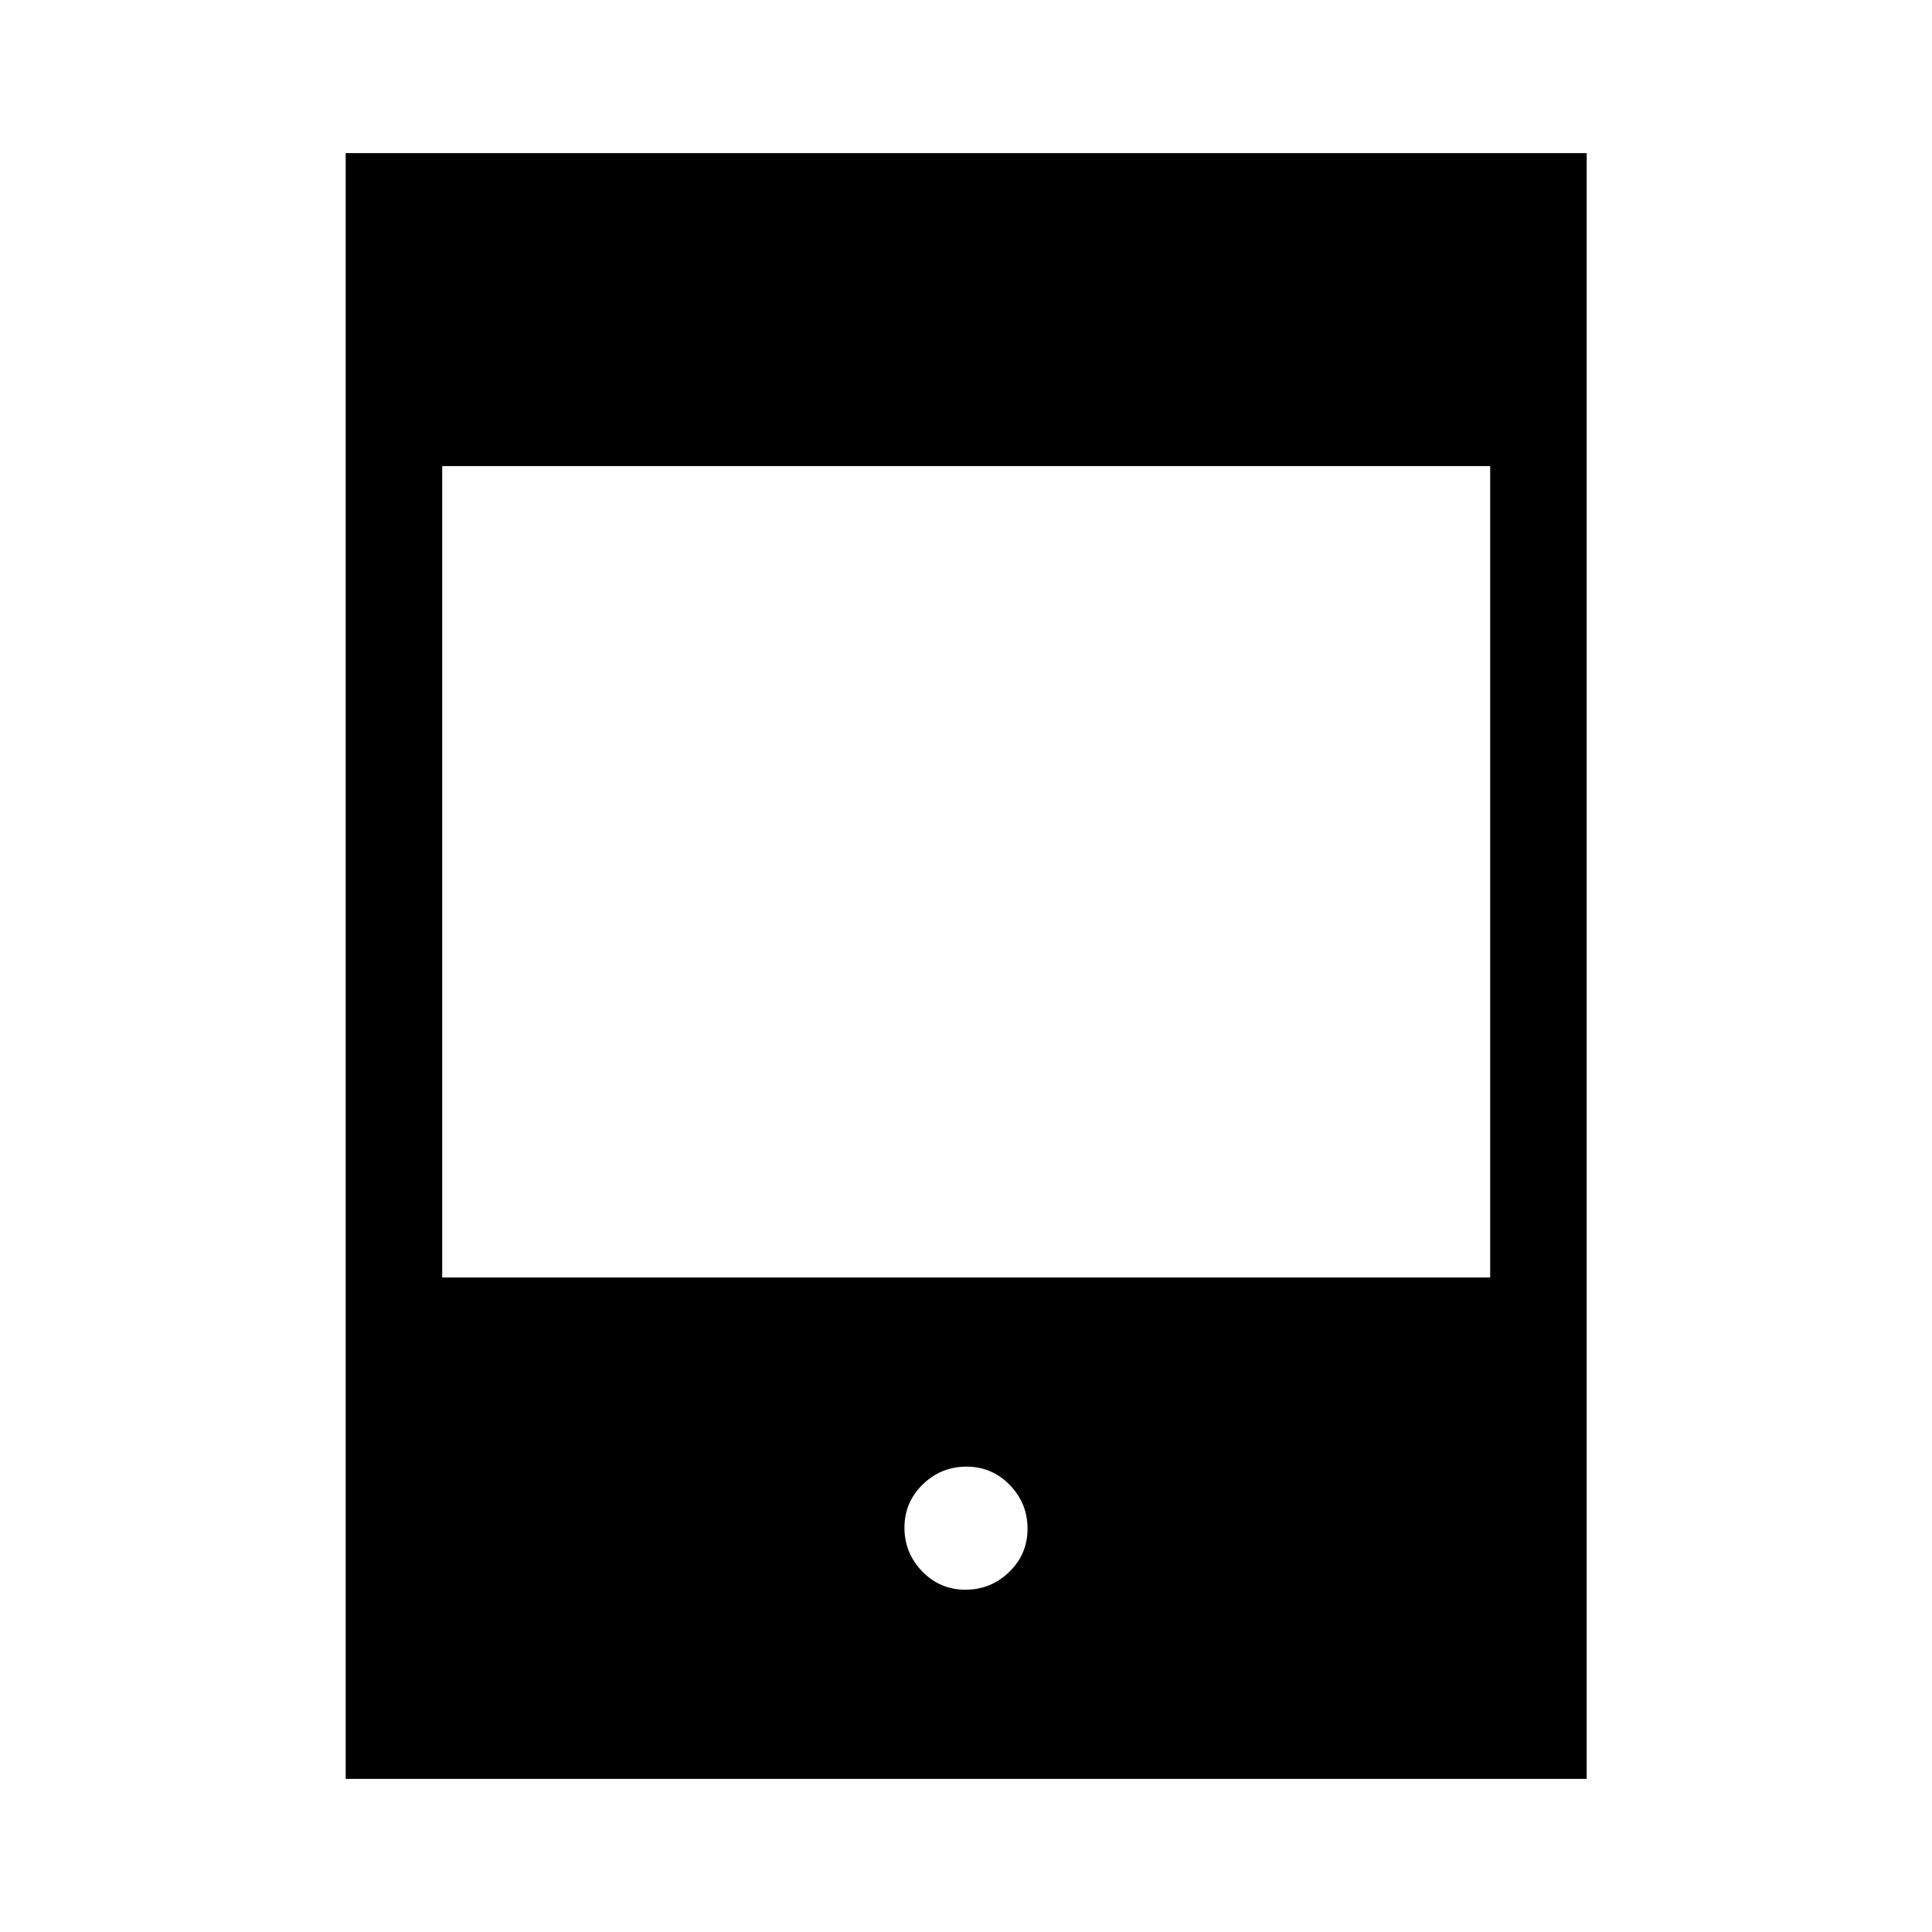 <svg xmlns="http://www.w3.org/2000/svg" height="20" viewBox="0 -960 960 960" width="20"><path d="M171.77-76.08v-807.84h616.65v807.84H171.77Zm47.96-249.15h520.73v-403.16H219.73v403.16Zm260.01 155.15q12.64 0 21.74-8.83 9.1-8.83 9.1-21.48t-8.84-21.74q-8.83-9.1-21.48-9.1-12.64 0-21.74 8.83-9.1 8.84-9.1 21.48 0 12.65 8.84 21.75 8.83 9.09 21.48 9.09Z"/></svg>